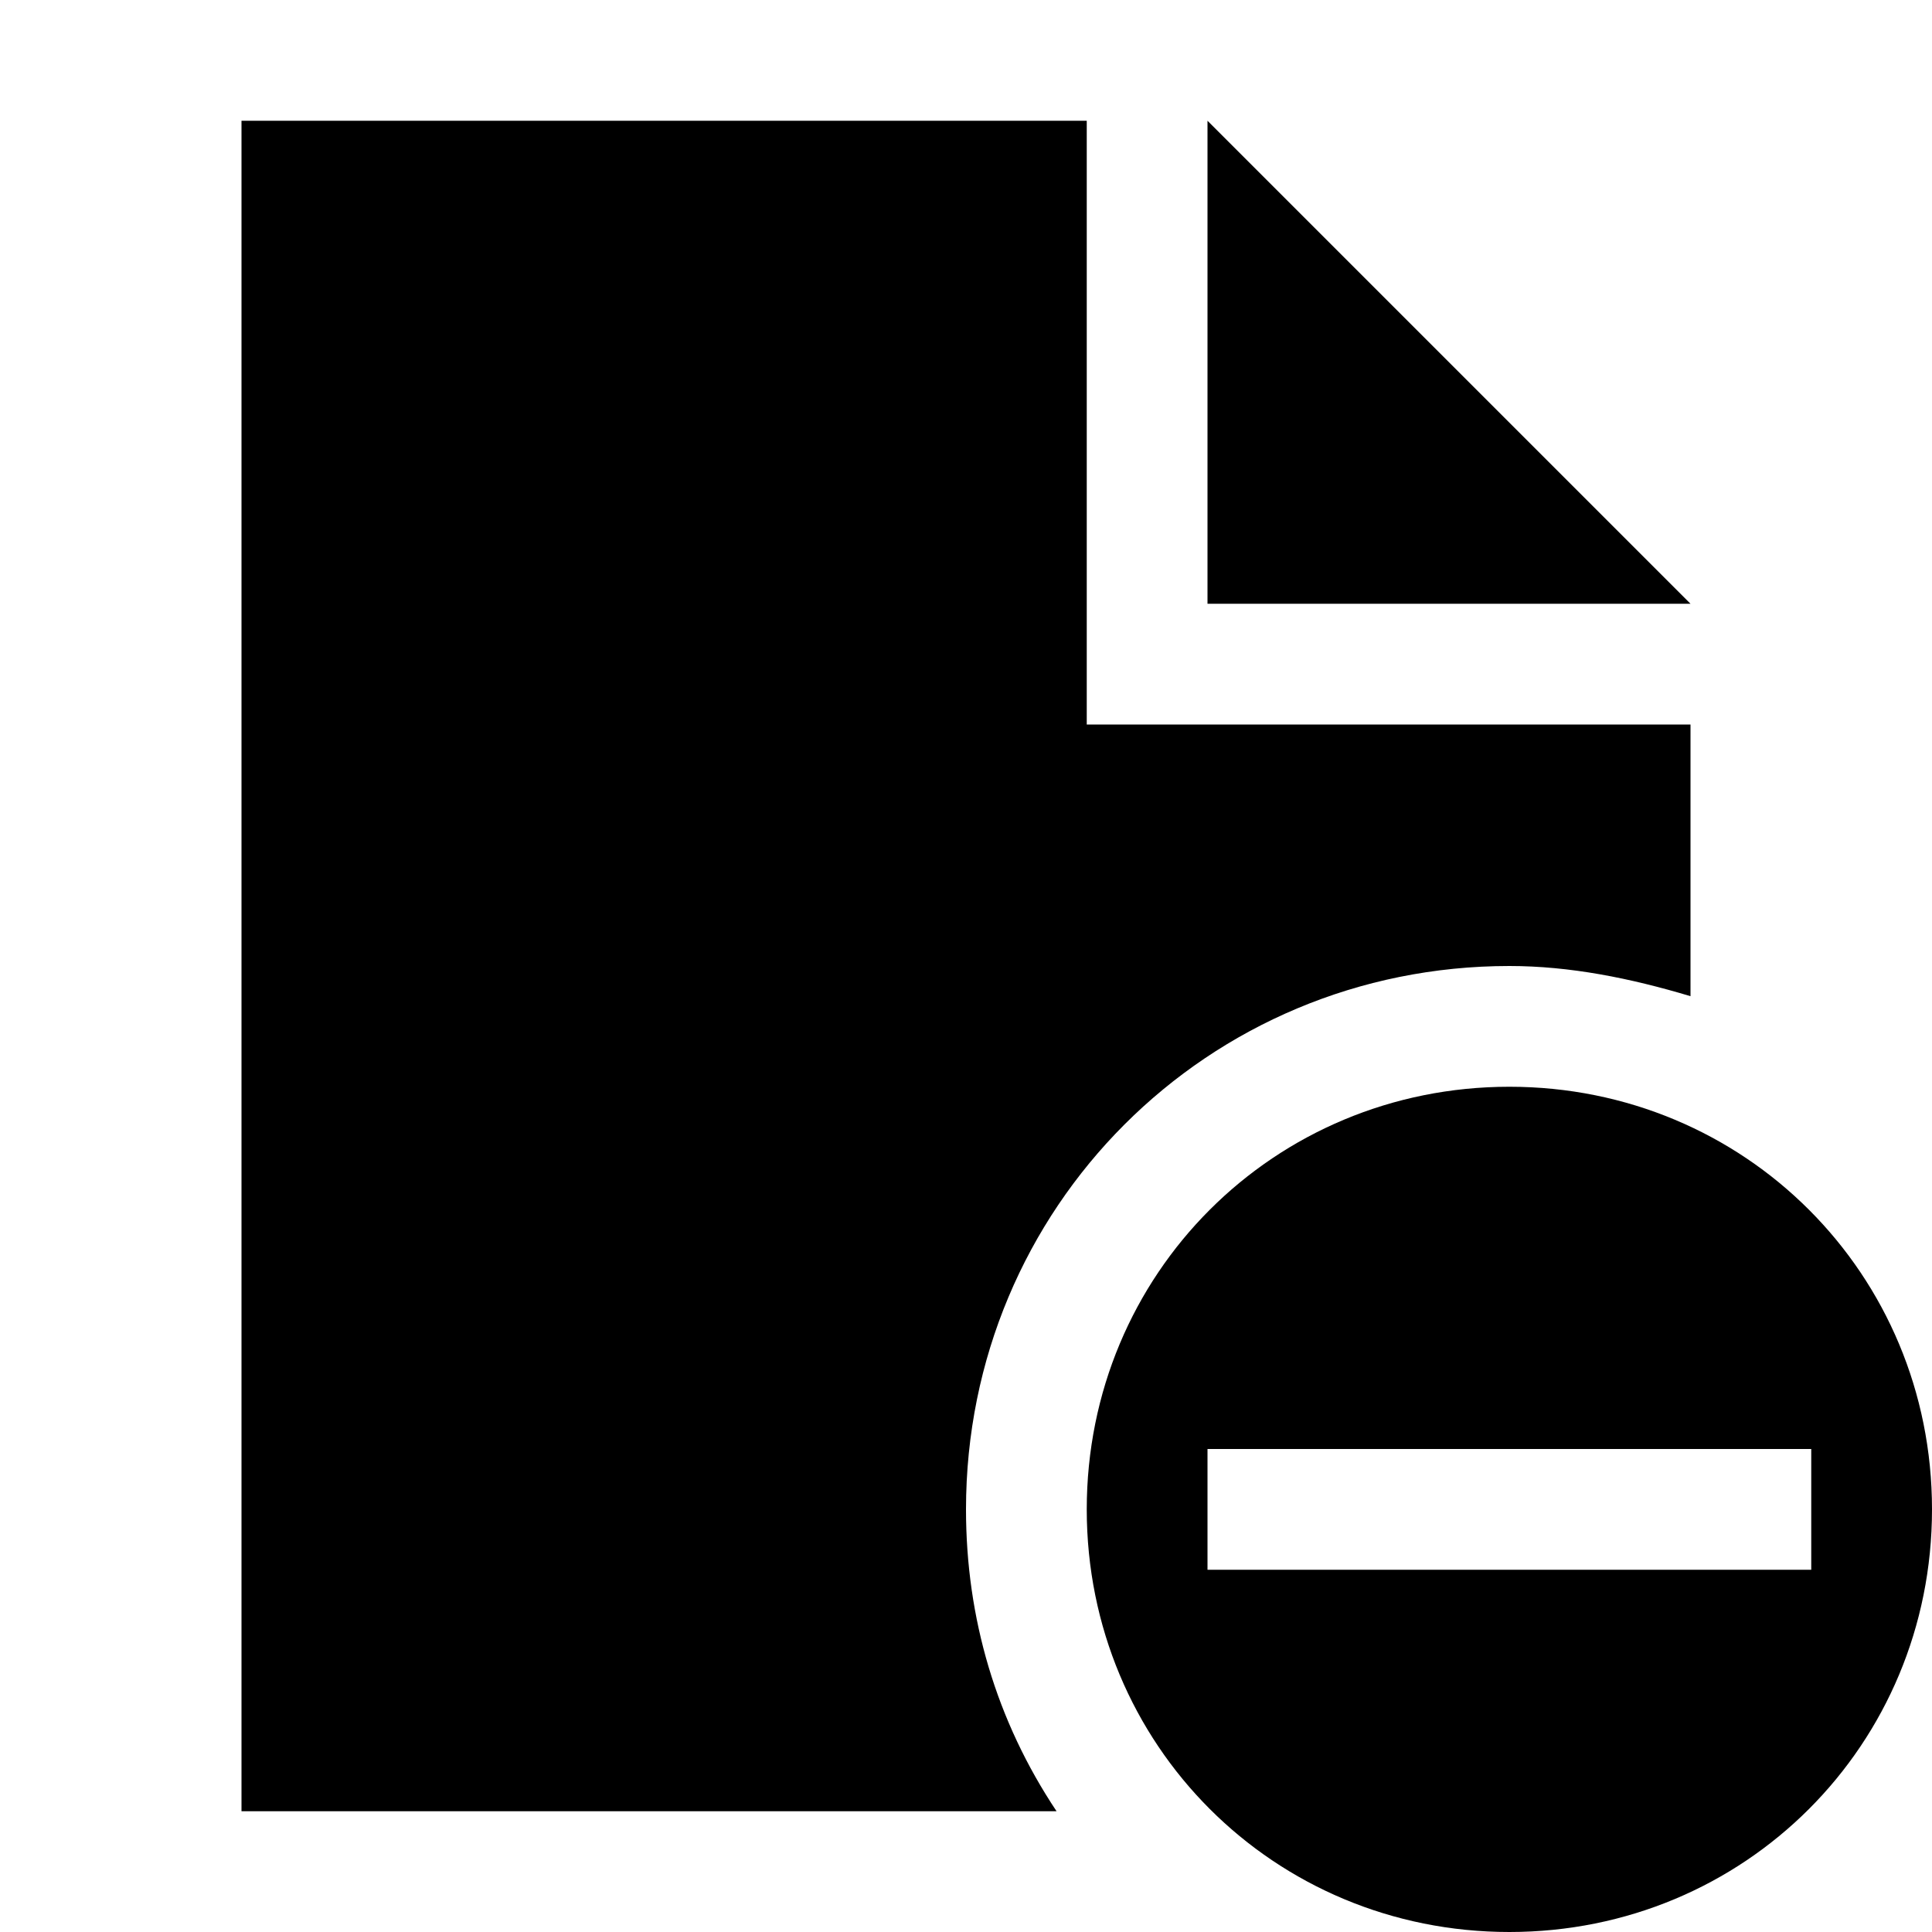 <svg viewBox="0 0 32 32" xmlns="http://www.w3.org/2000/svg"><path d="m4 2v28h13.5c-1-1.5-1.5-3.2-1.5-5 0-5 4-9 9-9 1 0 2 .2 3 .5v-4.5h-10v-10zm16 0v8h8z"/><path d="m25 18c-3.9 0-7 3.1-7 7s3.1 7 7 7 7-3.1 7-7-3.1-7-7-7zm5 6v2h-10v-2z"/></svg>